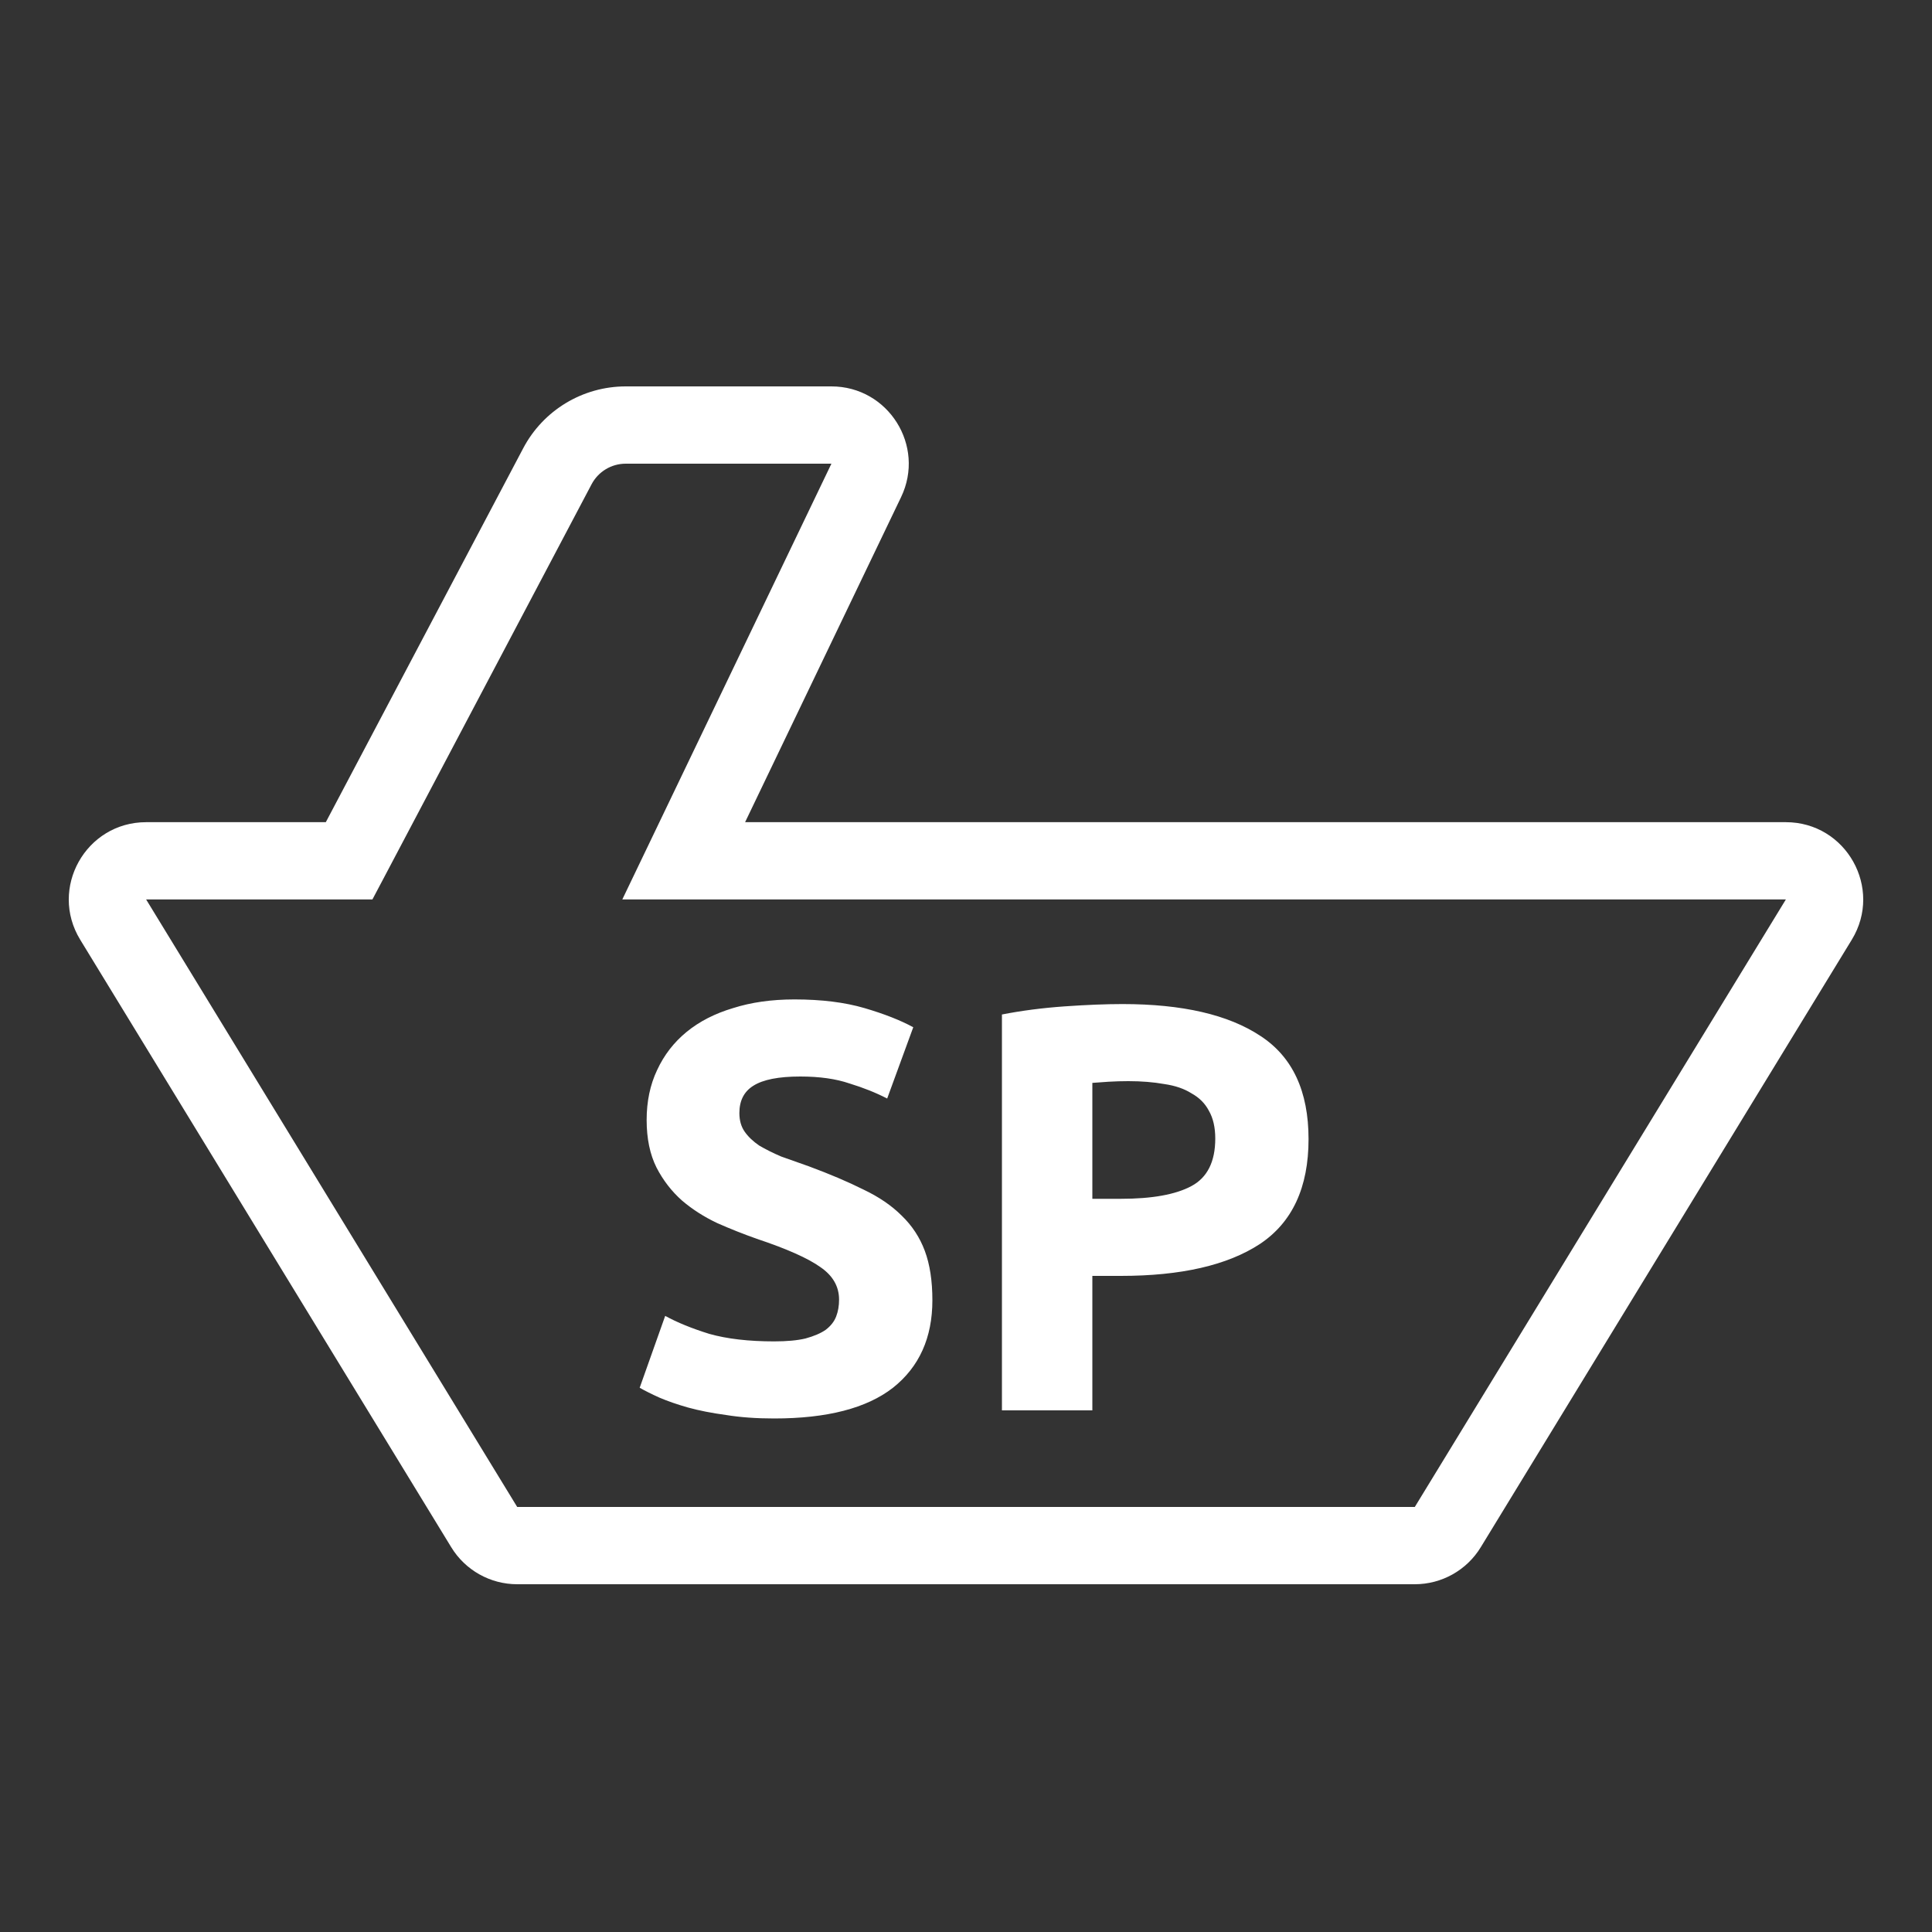 <svg width="50" height="50" viewBox="0 0 50 50" fill="none" xmlns="http://www.w3.org/2000/svg">
<rect x="0" y="0" width="50" height="50" fill="#333333" stroke="none"/>
<path fill-rule="evenodd" clip-rule="evenodd" d="M16.194 10C15.082 10 14.06 10.616 13.541 11.6L8.432 21.278H3.782C2.221 21.278 1.262 22.988 2.076 24.32L11.678 40.042C12.041 40.637 12.688 41 13.385 41H36.615C37.312 41 37.959 40.637 38.322 40.042L47.924 24.32C48.738 22.988 47.779 21.278 46.218 21.278H19.283L23.32 12.865C23.957 11.538 22.989 10 21.517 10H16.194ZM15.31 12.533C15.483 12.205 15.823 12 16.194 12H21.517L16.793 21.845L16.105 23.278H17.694H46.218L36.615 39H13.385L3.782 23.278H9.035H9.638L9.92 22.745L15.31 12.533ZM20.845 34.64C20.635 34.69 20.365 34.715 20.035 34.715C19.375 34.715 18.815 34.65 18.355 34.52C17.905 34.38 17.525 34.225 17.215 34.055L16.555 35.915C16.695 35.995 16.865 36.08 17.065 36.17C17.275 36.26 17.52 36.345 17.8 36.425C18.09 36.505 18.42 36.57 18.79 36.62C19.16 36.68 19.575 36.71 20.035 36.71C21.405 36.71 22.43 36.445 23.11 35.915C23.79 35.375 24.13 34.62 24.13 33.65C24.13 33.15 24.065 32.725 23.935 32.375C23.805 32.025 23.605 31.72 23.335 31.46C23.075 31.2 22.745 30.975 22.345 30.785C21.945 30.585 21.475 30.385 20.935 30.185C20.675 30.095 20.435 30.01 20.215 29.93C20.005 29.84 19.815 29.745 19.645 29.645C19.485 29.535 19.36 29.415 19.27 29.285C19.18 29.155 19.135 28.995 19.135 28.805C19.135 28.485 19.255 28.25 19.495 28.1C19.745 27.94 20.15 27.86 20.71 27.86C21.21 27.86 21.635 27.92 21.985 28.04C22.345 28.15 22.67 28.28 22.96 28.43L23.635 26.585C23.305 26.405 22.885 26.24 22.375 26.09C21.865 25.94 21.26 25.865 20.56 25.865C19.97 25.865 19.44 25.94 18.97 26.09C18.5 26.23 18.1 26.435 17.77 26.705C17.44 26.975 17.185 27.305 17.005 27.695C16.825 28.075 16.735 28.505 16.735 28.985C16.735 29.465 16.82 29.875 16.99 30.215C17.16 30.545 17.38 30.83 17.65 31.07C17.92 31.3 18.225 31.495 18.565 31.655C18.905 31.805 19.245 31.94 19.585 32.06C20.365 32.32 20.915 32.565 21.235 32.795C21.555 33.015 21.715 33.295 21.715 33.635C21.715 33.795 21.69 33.94 21.64 34.07C21.59 34.2 21.5 34.315 21.37 34.415C21.24 34.505 21.065 34.58 20.845 34.64ZM32.62 26.81C31.791 26.26 30.601 25.985 29.05 25.985C28.62 25.985 28.12 26.005 27.55 26.045C26.98 26.085 26.441 26.155 25.93 26.255V36.5H28.27V33.02H29.006C30.566 33.02 31.765 32.745 32.605 32.195C33.446 31.635 33.865 30.73 33.865 29.48C33.865 28.24 33.45 27.35 32.62 26.81ZM28.691 27.995C28.86 27.985 29.03 27.98 29.201 27.98C29.541 27.98 29.851 28.005 30.131 28.055C30.41 28.095 30.645 28.175 30.835 28.295C31.035 28.405 31.186 28.555 31.285 28.745C31.395 28.935 31.451 29.175 31.451 29.465C31.451 30.065 31.245 30.475 30.835 30.695C30.425 30.915 29.816 31.025 29.006 31.025H28.27V28.025C28.39 28.015 28.53 28.005 28.691 27.995Z" fill="white"/>
</svg>
